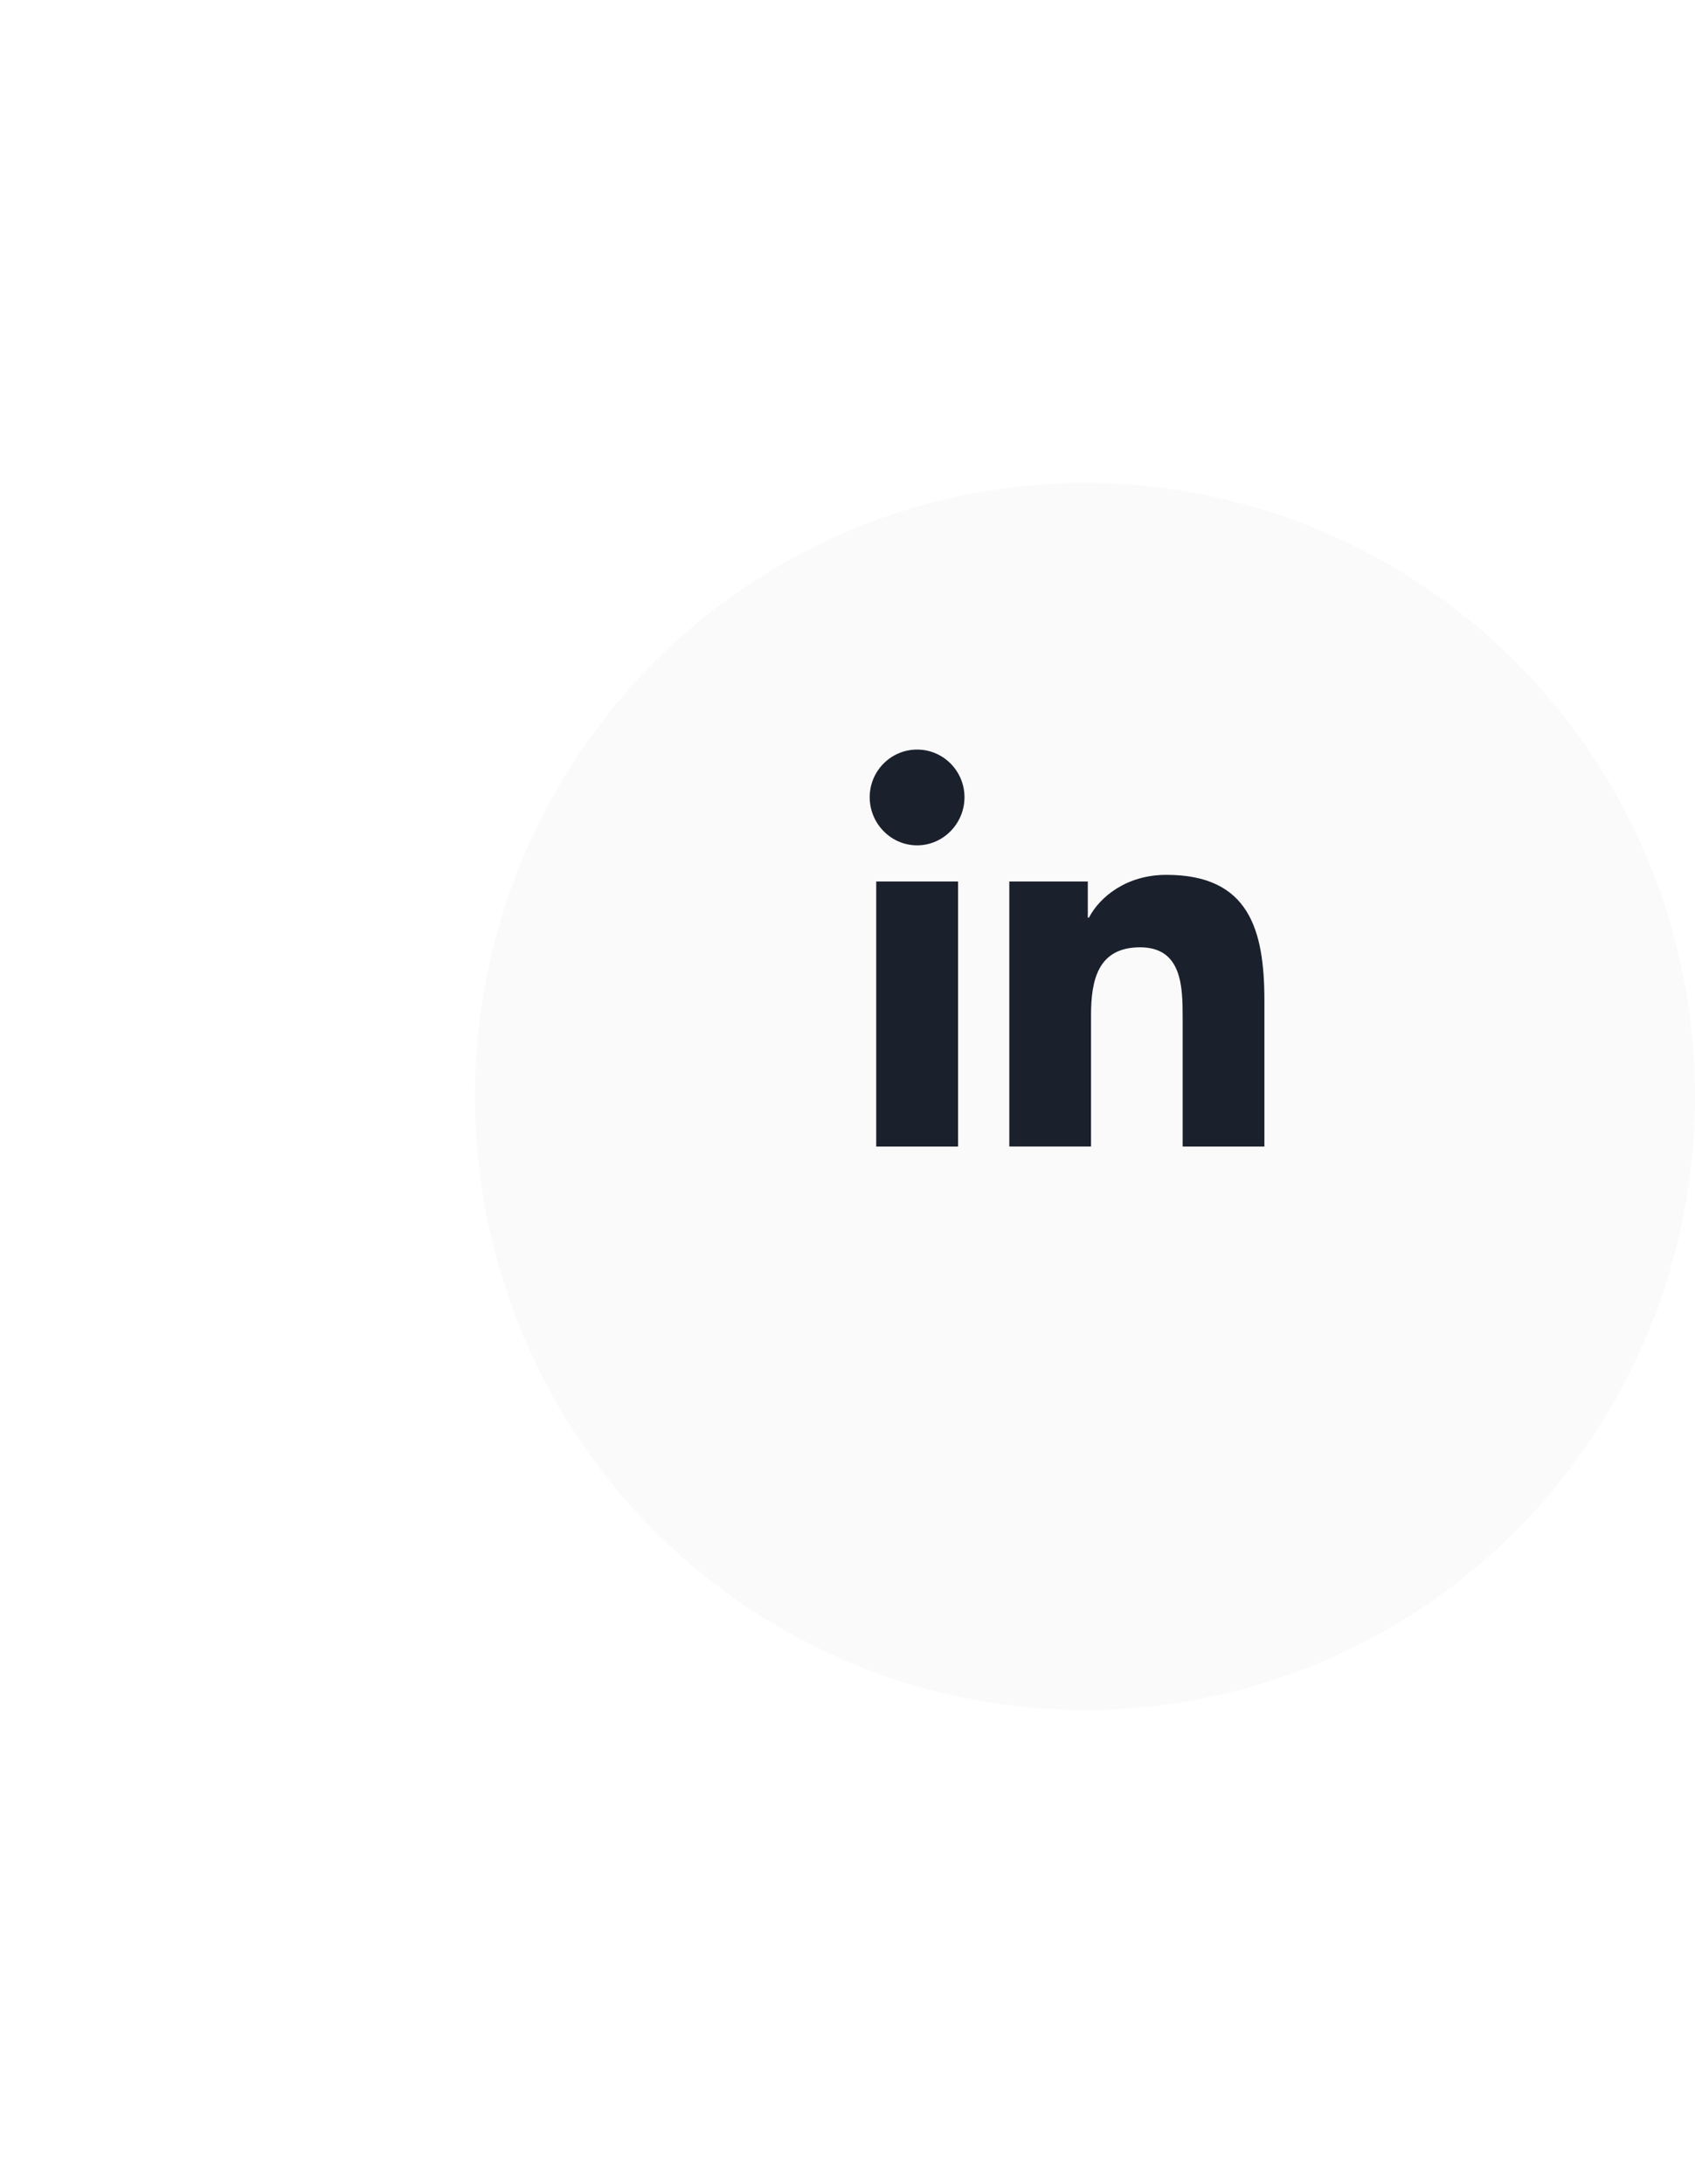 <svg width="52" height="67" viewBox="0 0 52 67" fill="none" xmlns="http://www.w3.org/2000/svg">
<g filter="url(#filter0_d_178_1164)">
<ellipse cx="33.286" cy="29.636" rx="18.714" ry="18.819" fill="#FAFAFA"/>
</g>
<g clip-path="url(#clip0_178_1164)">
<path d="M38.787 35.171V35.17H38.79V30.704C38.79 28.52 38.322 26.837 35.782 26.837C34.561 26.837 33.742 27.51 33.407 28.149H33.372V27.041H30.964V35.17H33.471V31.145C33.471 30.085 33.671 29.06 34.977 29.06C36.263 29.06 36.282 30.269 36.282 31.213V35.171H38.787Z" fill="#1A202C"/>
<path d="M26.881 27.041H29.392V35.171H26.881V27.041Z" fill="#1A202C"/>
<path d="M28.135 22.994C27.332 22.994 26.681 23.649 26.681 24.456C26.681 25.263 27.332 25.932 28.135 25.932C28.938 25.932 29.589 25.263 29.589 24.456C29.588 23.649 28.937 22.994 28.135 22.994V22.994Z" fill="#1A202C"/>
</g>
<defs>
<filter id="filter0_d_178_1164" x="0.571" y="0.817" width="65.429" height="65.638" filterUnits="userSpaceOnUse" color-interpolation-filters="sRGB">
<feFlood flood-opacity="0" result="BackgroundImageFix"/>
<feColorMatrix in="SourceAlpha" type="matrix" values="0 0 0 0 0 0 0 0 0 0 0 0 0 0 0 0 0 0 127 0" result="hardAlpha"/>
<feOffset dy="4"/>
<feGaussianBlur stdDeviation="7"/>
<feColorMatrix type="matrix" values="0 0 0 0 0 0 0 0 0 0 0 0 0 0 0 0 0 0 0.15 0"/>
<feBlend mode="normal" in2="BackgroundImageFix" result="effect1_dropShadow_178_1164"/>
<feBlend mode="normal" in="SourceGraphic" in2="effect1_dropShadow_178_1164" result="shape"/>
</filter>
<clipPath id="clip0_178_1164">
<rect width="12.109" height="12.177" fill="white" transform="translate(26.681 22.994)"/>
</clipPath>
</defs>
</svg>
